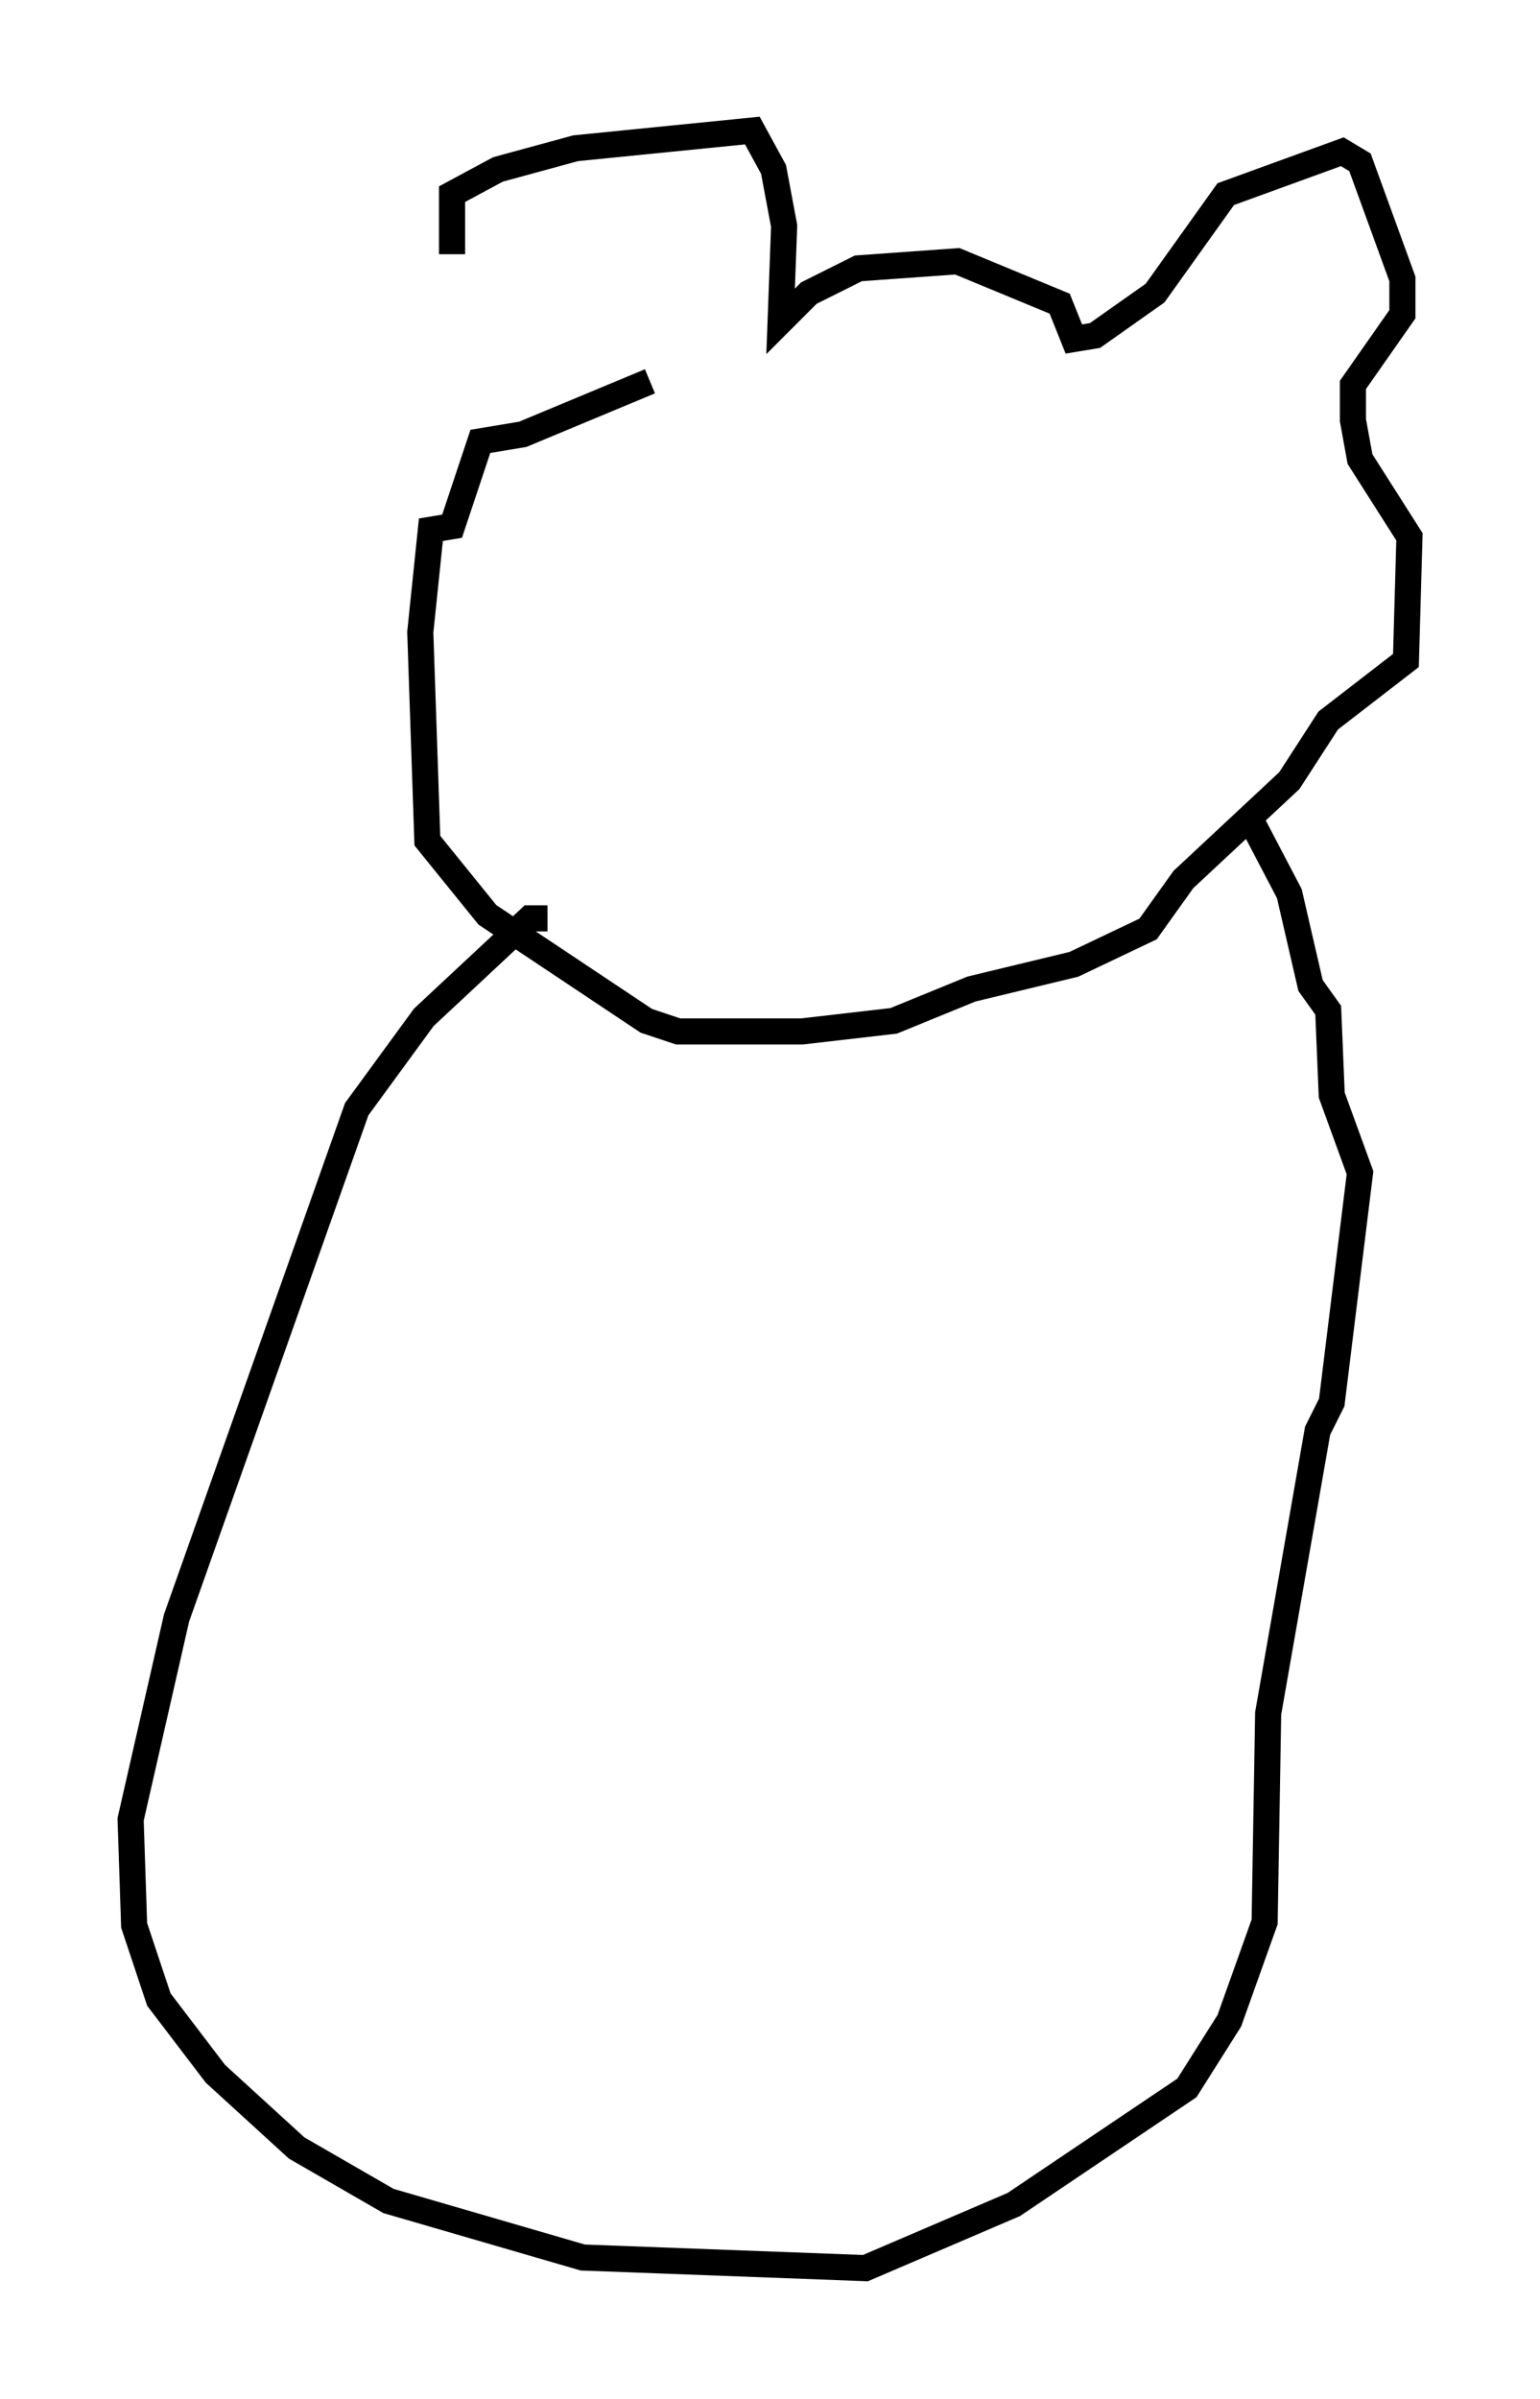<?xml version="1.0" encoding="utf-8" ?>
<svg baseProfile="full" height="91.867" version="1.1" width="58.985" xmlns="http://www.w3.org/2000/svg" xmlns:ev="http://www.w3.org/2001/xml-events" xmlns:xlink="http://www.w3.org/1999/xlink"><defs /><rect fill="white" height="91.867" width="58.985" x="0" y="0" /><path d="M18.532, 15.419 m-1.218, -5.683 l0.0, -2.3 1.759, -0.947 l2.977, -0.812 6.766, -0.677 l0.812, 1.488 0.406, 2.165 l-0.135, 3.654 1.083, -1.083 l1.894, -0.947 3.789, -0.271 l3.924, 1.624 0.541, 1.353 l0.812, -0.135 2.3, -1.624 l2.706, -3.789 4.465, -1.624 l0.677, 0.406 1.624, 4.465 l0.0, 1.353 -1.894, 2.706 l0.0, 1.353 0.271, 1.488 l1.894, 2.977 -0.135, 4.736 l-2.977, 2.3 -1.488, 2.3 l-4.059, 3.789 -1.353, 1.894 l-2.842, 1.353 -3.924, 0.947 l-2.977, 1.218 -3.518, 0.406 l-4.736, 0.0 -1.218, -0.406 l-6.089, -4.059 -2.3, -2.842 l-0.271, -7.984 0.406, -3.924 l0.812, -0.135 1.083, -3.248 l1.624, -0.271 4.871, -2.03 m-3.924, 20.568 l-0.677, 0.0 -4.059, 3.789 l-2.571, 3.518 -6.901, 19.486 l-1.759, 7.713 0.135, 4.059 l0.947, 2.842 2.165, 2.842 l3.112, 2.842 3.518, 2.03 l7.442, 2.165 10.825, 0.406 l5.683, -2.436 6.631, -4.465 l1.624, -2.571 1.353, -3.789 l0.135, -7.984 1.894, -10.825 l0.541, -1.083 1.083, -8.796 l-1.083, -2.977 -0.135, -3.248 l-0.677, -0.947 -0.812, -3.518 l-1.488, -2.842 " fill="none" stroke="black" stroke-width="1" /></svg>